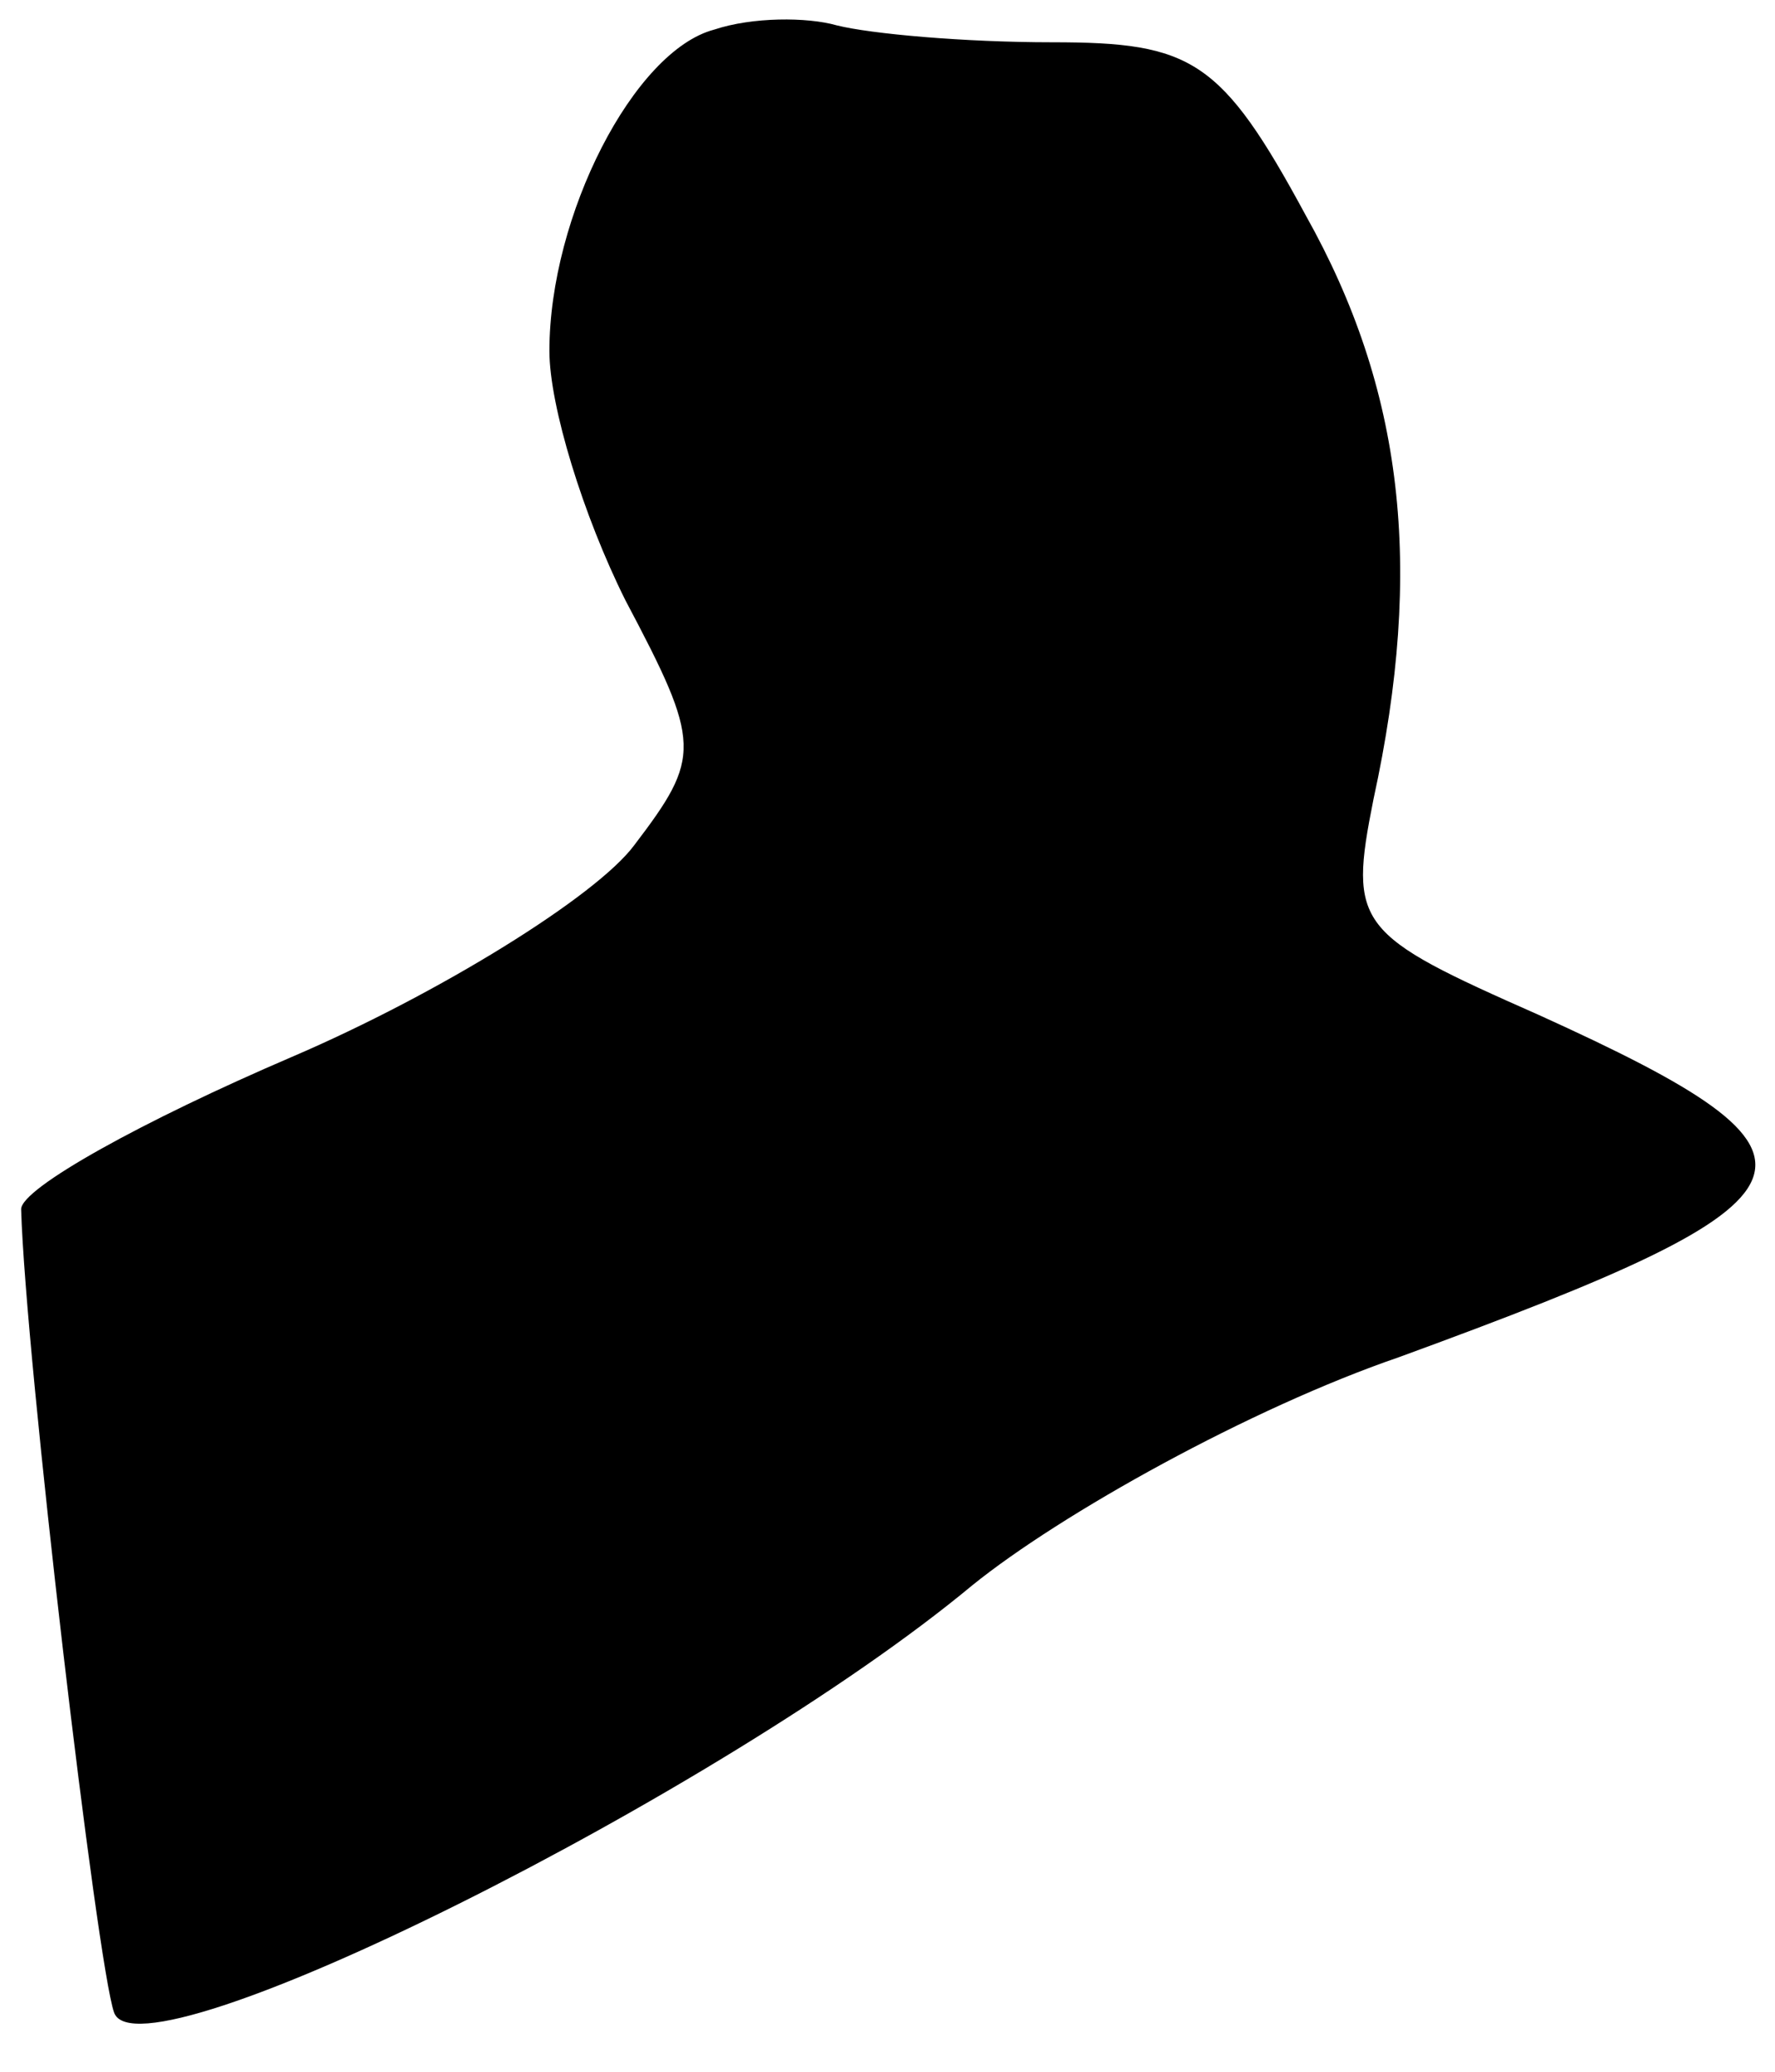 <?xml version="1.0" standalone="no"?>
<!DOCTYPE svg PUBLIC "-//W3C//DTD SVG 20010904//EN"
 "http://www.w3.org/TR/2001/REC-SVG-20010904/DTD/svg10.dtd">
<svg version="1.0" xmlns="http://www.w3.org/2000/svg"
 width="42pt" height="49pt" viewBox="0 0 42 49"
 preserveAspectRatio="xMidYMid meet">
<g transform="translate(0,49) scale(0.1,-0.1)"
fill="#000000" stroke="none">
<path fill="#000000" stroke="none" d="M169 483 c-19 -5 -39 -44 -39 -76 0
-13 8 -39 18 -59 18 -34 18 -37 2 -58 -9 -12 -46 -35 -81 -50 -35 -15 -64 -31
-64 -36 1 -35 18 -179 22 -190 6 -17 144 52 203 101 21 17 66 42 101 54 104
38 108 47 33 81 -43 19 -45 21 -39 51 12 55 7 97 -16 138 -20 37 -27 41 -60
41 -21 0 -43 2 -51 4 -7 2 -20 2 -29 -1z"/>
</g>
</svg>
